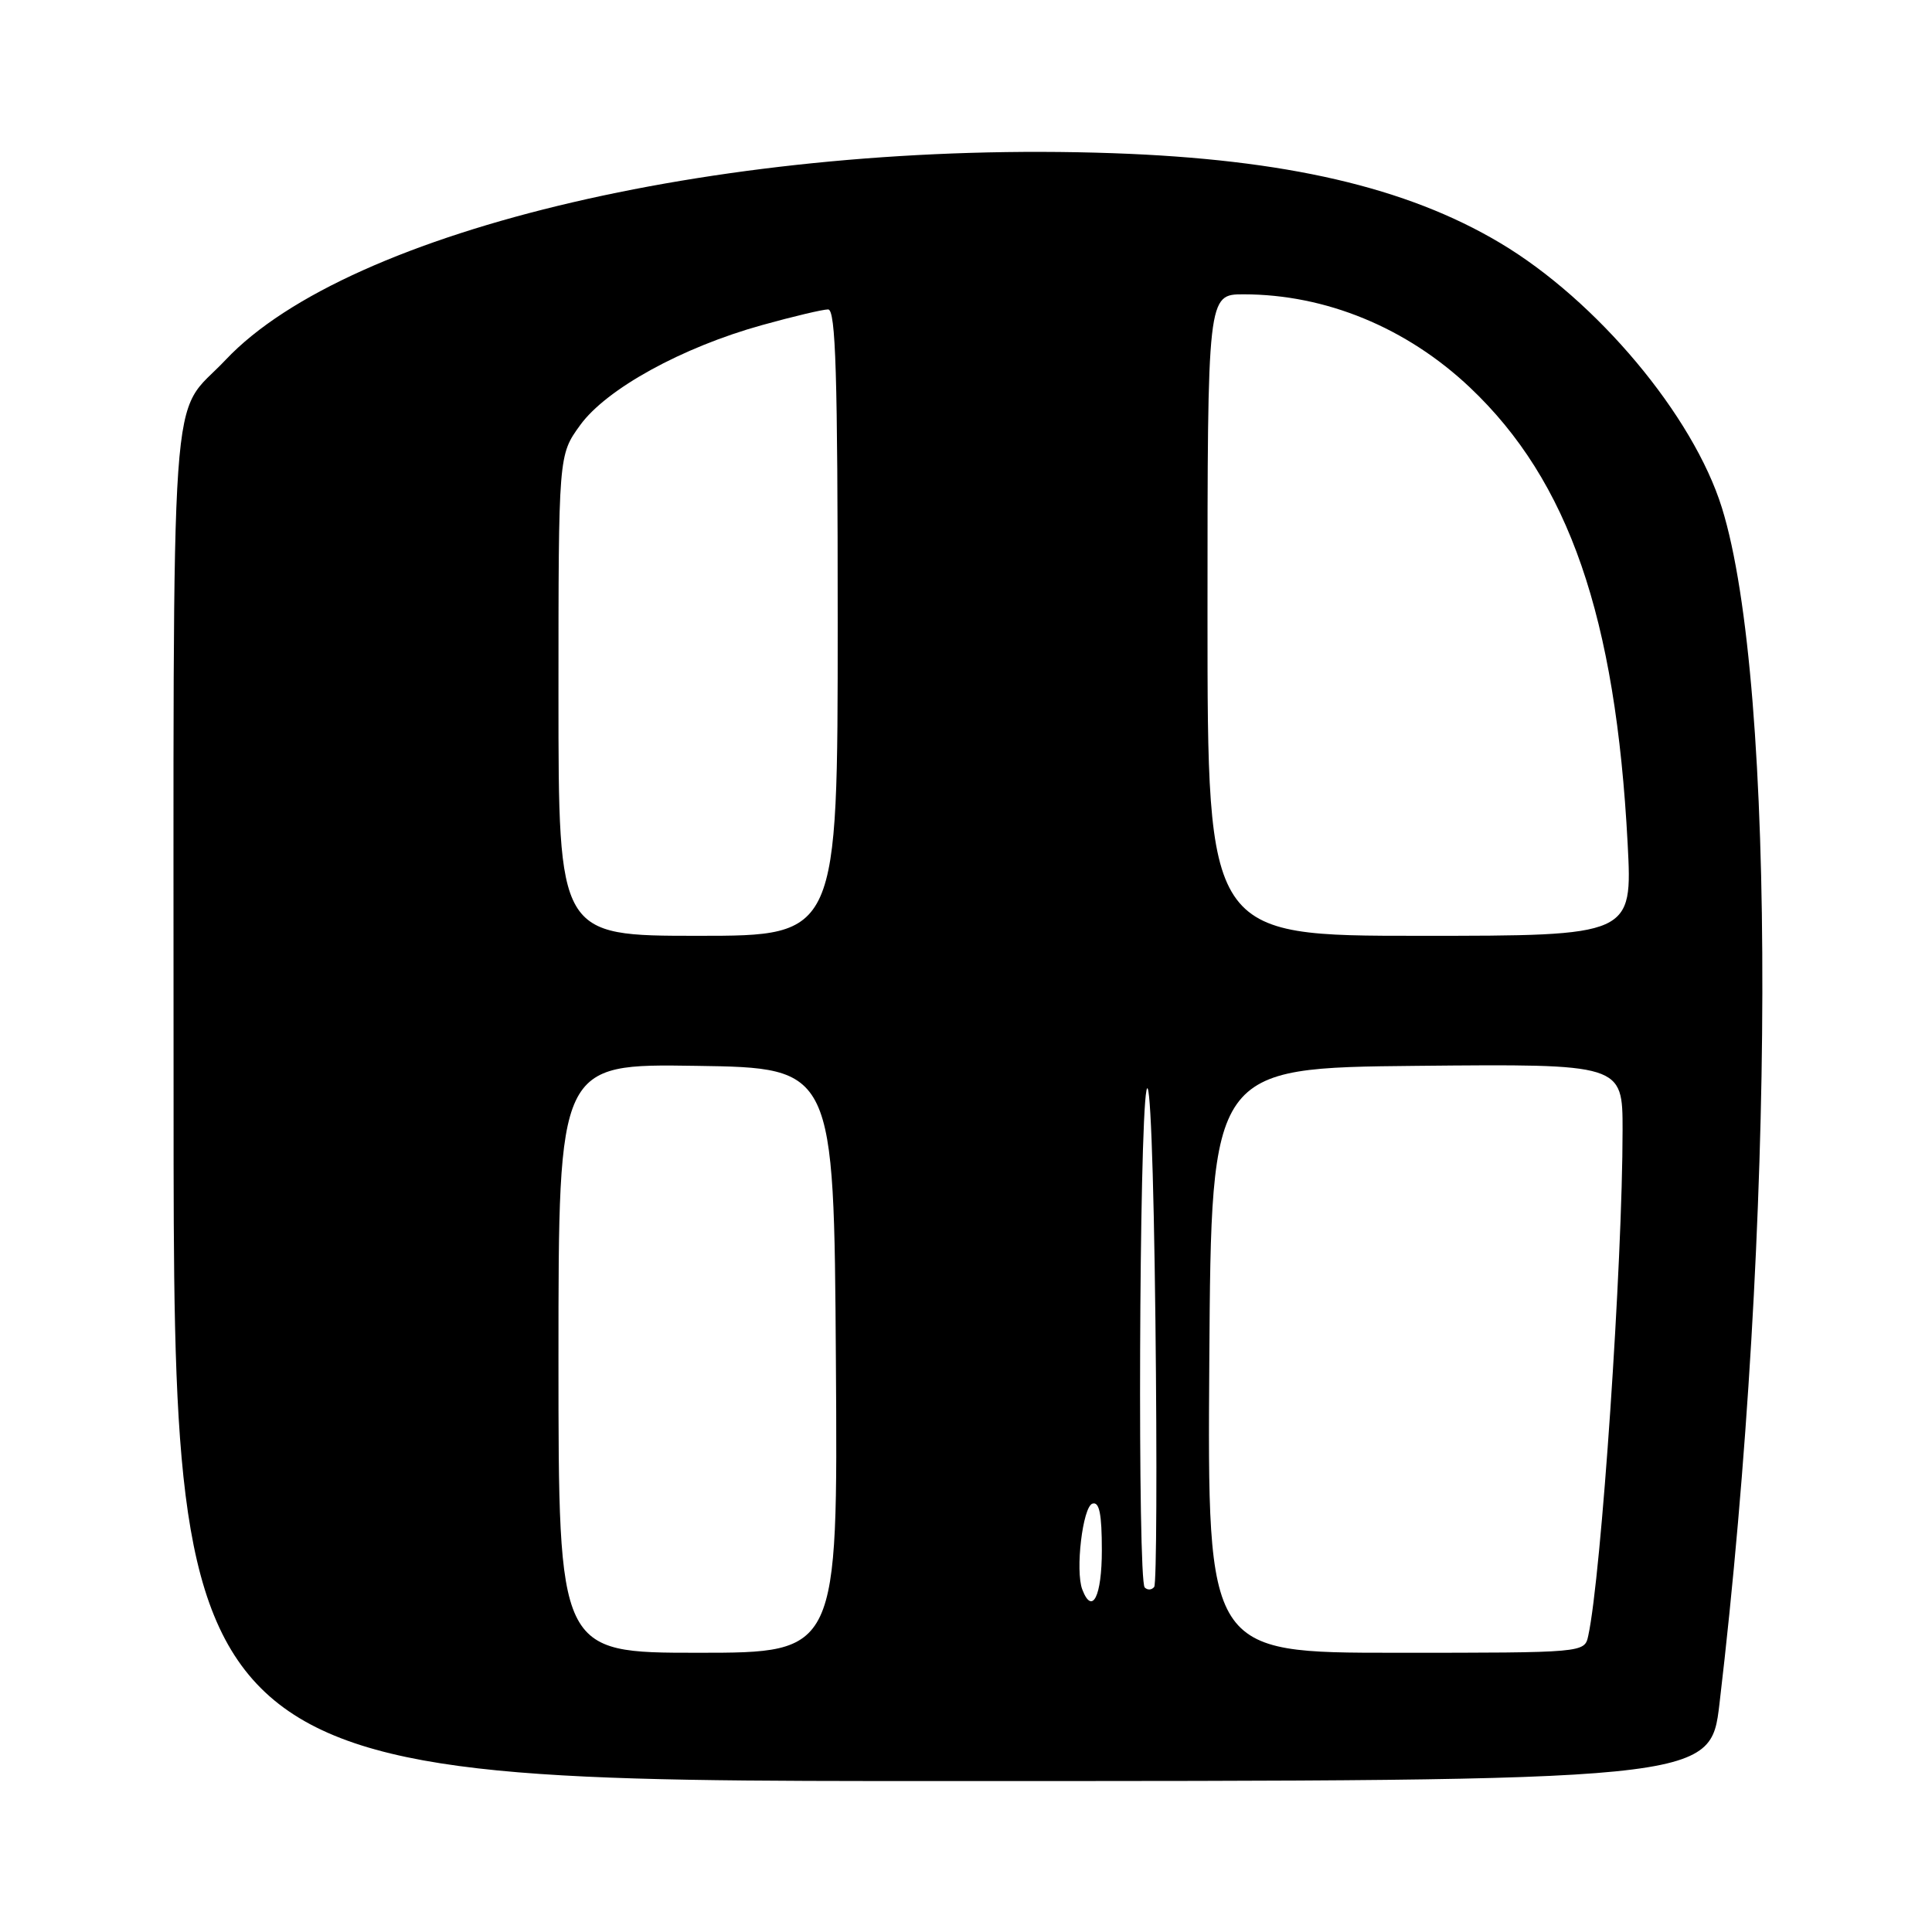 <?xml version="1.0" encoding="UTF-8" standalone="no"?>
<!DOCTYPE svg PUBLIC "-//W3C//DTD SVG 1.1//EN" "http://www.w3.org/Graphics/SVG/1.1/DTD/svg11.dtd" >
<svg xmlns="http://www.w3.org/2000/svg" xmlns:xlink="http://www.w3.org/1999/xlink" version="1.1" viewBox="0 0 256 256">
 <g >
 <path fill="currentColor"
d=" M 227.84 225.75 C 235.29 162.58 235.43 90.64 228.16 67.28 C 224.36 55.07 211.57 39.80 198.75 32.18 C 186.37 24.81 170.34 21.10 147.50 20.30 C 96.89 18.53 46.28 30.31 29.90 47.68 C 22.35 55.69 23.00 46.39 23.00 146.22 C 23.00 236.00 23.00 236.00 124.82 236.00 C 226.63 236.00 226.63 236.00 227.84 225.75 Z  M 74.00 179.98 C 74.00 140.95 74.00 140.95 92.25 141.23 C 110.50 141.50 110.50 141.50 110.76 180.25 C 111.02 219.00 111.02 219.00 92.51 219.00 C 74.00 219.00 74.00 219.00 74.00 179.98 Z  M 160.24 180.25 C 160.50 141.50 160.50 141.50 187.75 141.23 C 215.00 140.97 215.00 140.97 215.00 149.73 C 215.00 167.28 212.18 208.86 210.45 216.75 C 209.96 219.00 209.96 219.00 184.97 219.00 C 159.98 219.00 159.98 219.00 160.24 180.25 Z  M 143.41 210.62 C 142.46 208.15 143.46 199.67 144.75 199.24 C 145.67 198.94 146.00 200.60 146.00 205.42 C 146.00 211.53 144.73 214.07 143.41 210.62 Z  M 151.68 210.35 C 150.73 209.40 150.94 149.41 151.91 144.50 C 152.38 142.09 152.86 154.23 153.10 175.00 C 153.32 193.97 153.25 209.84 152.94 210.27 C 152.62 210.69 152.06 210.73 151.68 210.35 Z  M 74.00 92.15 C 74.00 60.30 74.00 60.30 76.87 56.34 C 80.35 51.53 90.39 46.01 101.00 43.07 C 105.10 41.93 109.03 41.00 109.73 41.00 C 110.74 41.00 111.00 49.62 111.00 82.50 C 111.00 124.00 111.00 124.00 92.50 124.00 C 74.00 124.00 74.00 124.00 74.00 92.15 Z  M 160.00 81.50 C 160.00 39.00 160.00 39.00 164.79 39.00 C 175.66 39.00 186.38 43.41 194.76 51.33 C 207.88 63.74 214.09 81.70 215.67 111.75 C 216.31 124.00 216.31 124.00 188.15 124.00 C 160.00 124.00 160.00 124.00 160.00 81.50 Z "/>
</g>
</svg>